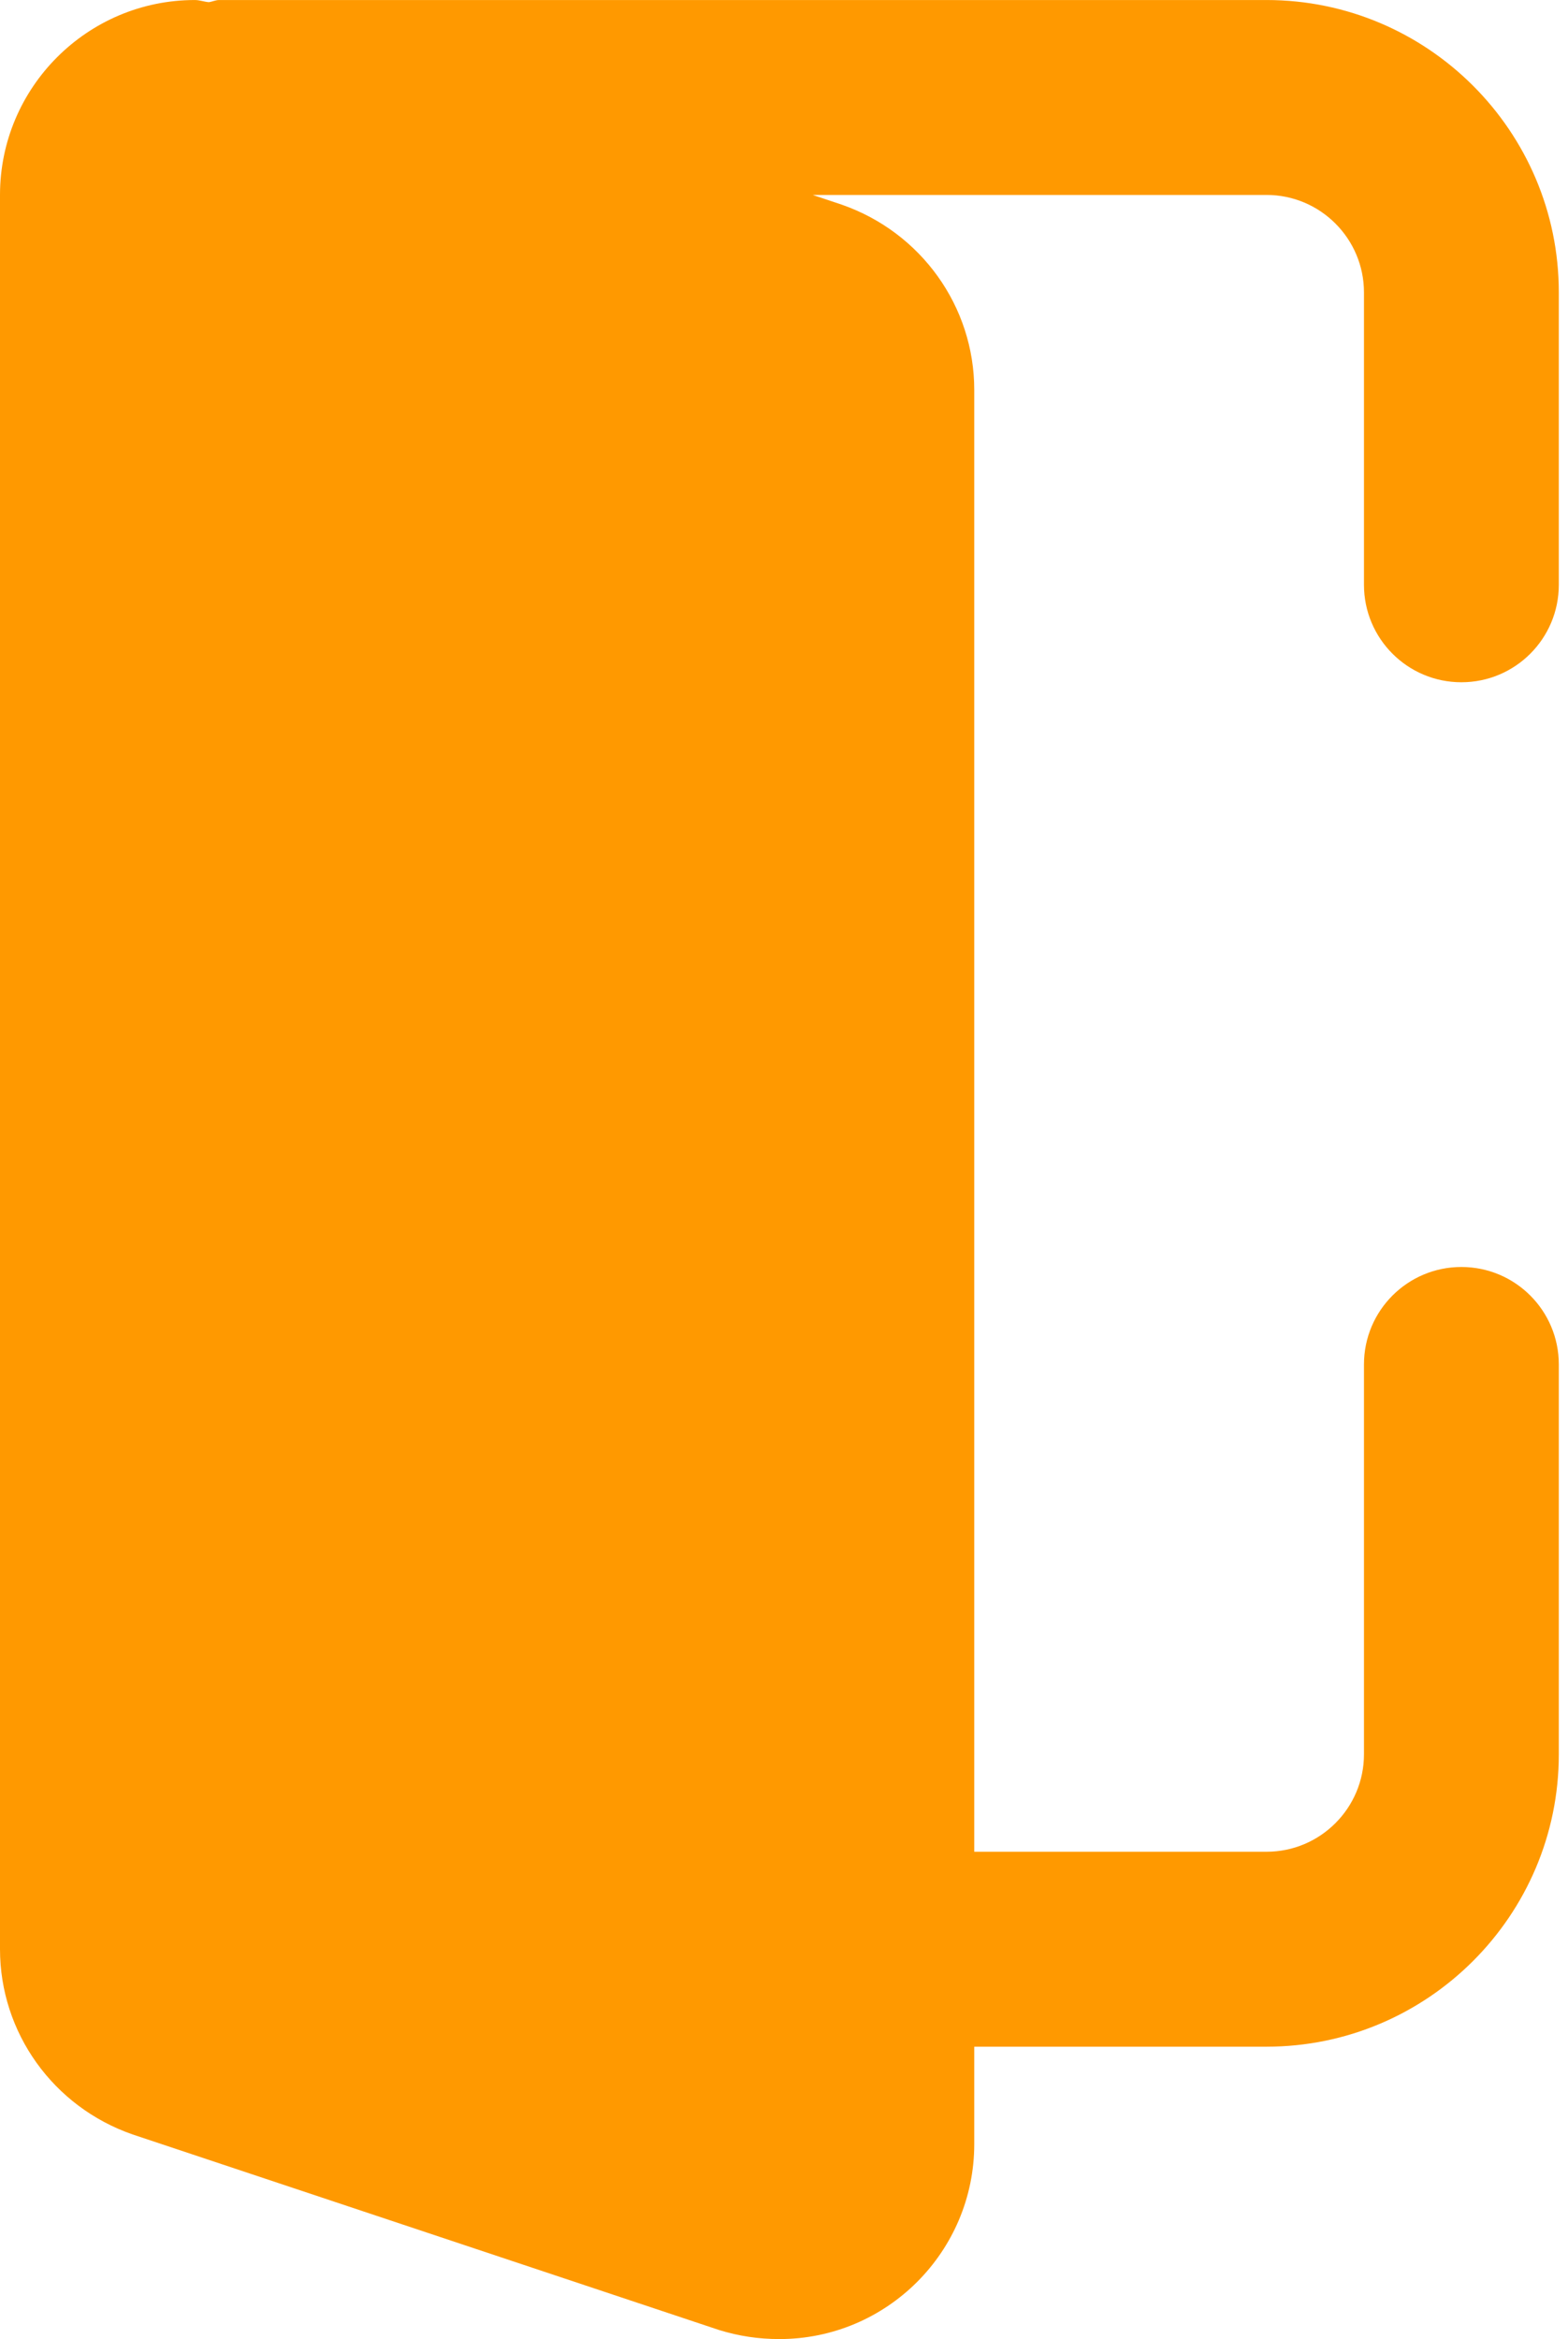 <svg width="57" height="85" viewBox="0 0 57 85" fill="none" xmlns="http://www.w3.org/2000/svg">
<path d="M53.124 46.042C51.166 46.042 49.583 47.629 49.583 49.584V63.751C49.583 65.702 47.996 67.292 46.041 67.292H35.416V14.168C35.416 11.143 33.489 8.441 30.593 7.435L29.544 7.084H46.041C47.996 7.084 49.583 8.674 49.583 10.626V21.251C49.583 23.206 51.166 24.793 53.124 24.793C55.083 24.793 56.666 23.206 56.666 21.251V10.626C56.666 4.769 51.899 0.001 46.041 0.001H7.969C7.834 0.001 7.721 0.062 7.59 0.079C7.419 0.065 7.257 0.001 7.083 0.001C3.177 0.001 0 3.178 0 7.084V70.834C0 73.858 1.927 76.561 4.823 77.566L26.137 84.671C26.86 84.894 27.578 85.001 28.333 85.001C32.24 85.001 35.416 81.824 35.416 77.917V74.376H46.041C51.899 74.376 56.666 69.609 56.666 63.751V49.584C56.666 47.629 55.083 46.042 53.124 46.042Z" fill="#FF9900"/>
</svg>
